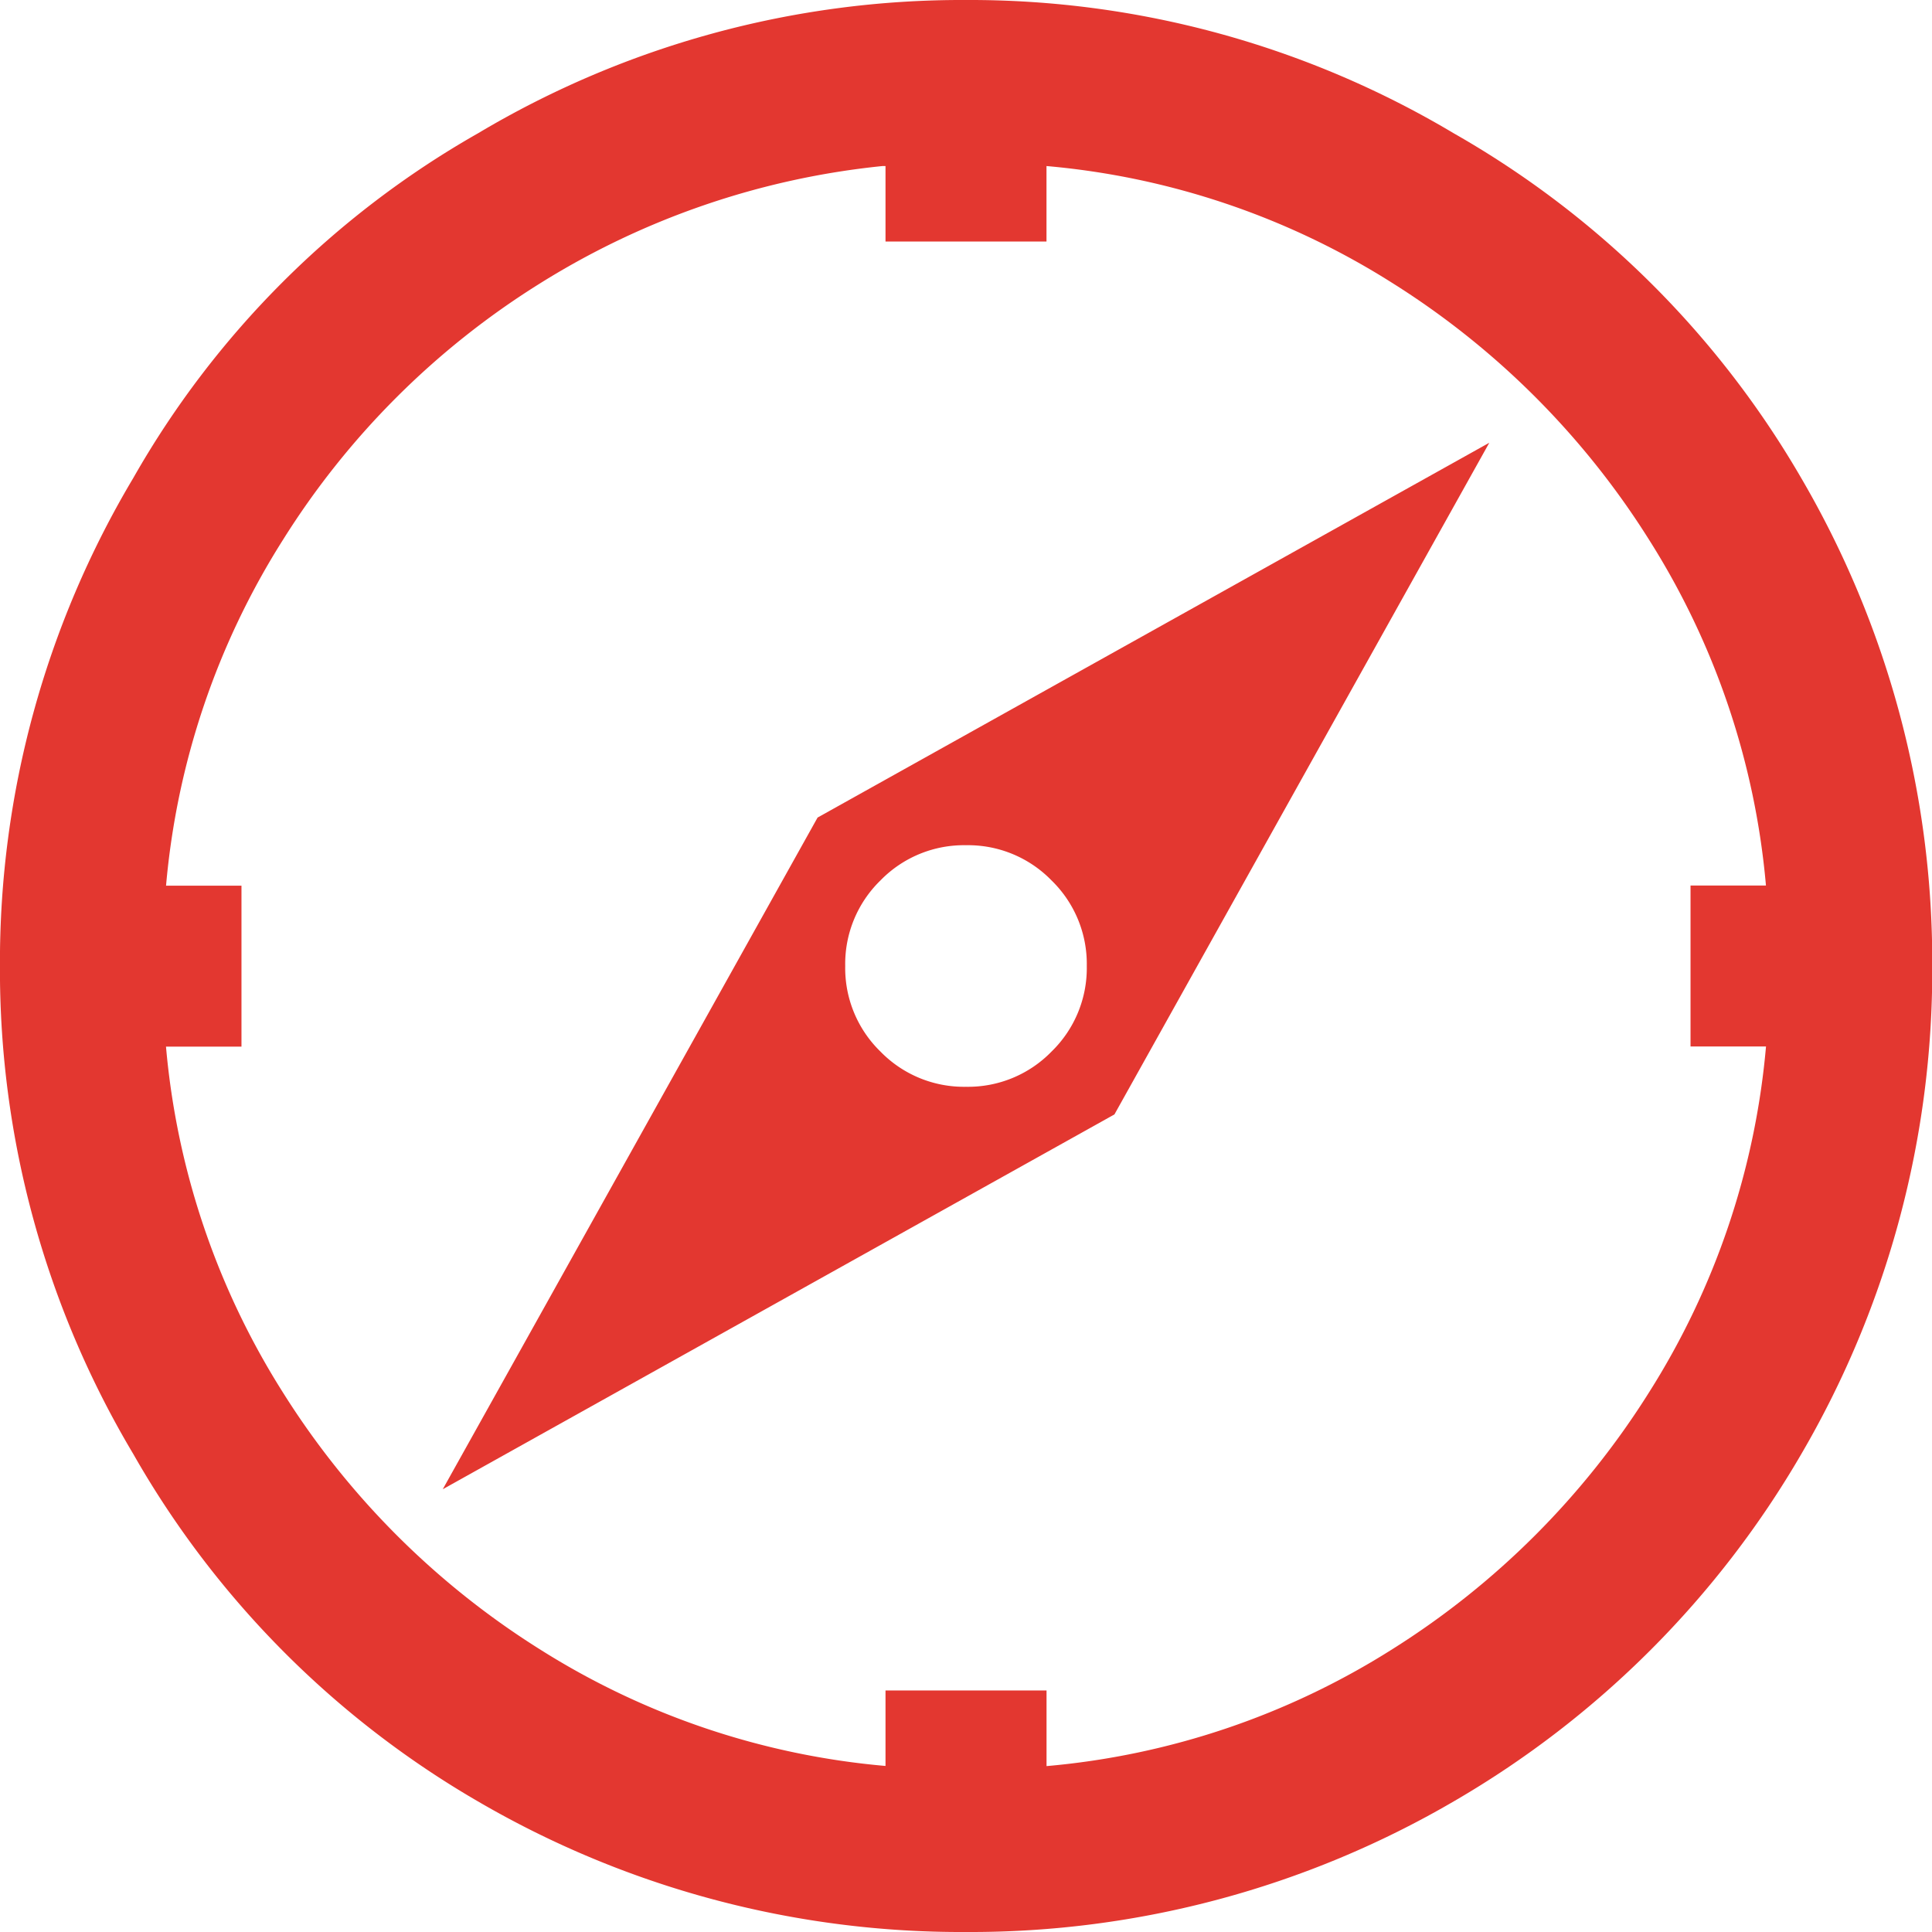 <svg xmlns="http://www.w3.org/2000/svg" width="38.932" height="38.932" viewBox="0 0 38.932 38.932"><path d="M25.955-38.932a19.049,19.049,0,0,0-9.835,2.687A18.515,18.515,0,0,0,9.175-29.3a19.049,19.049,0,0,0-2.687,9.835A19.049,19.049,0,0,0,9.175-9.632a18.894,18.894,0,0,0,6.945,7A19.328,19.328,0,0,0,25.955,0,19.328,19.328,0,0,0,35.79-2.636a19.285,19.285,0,0,0,7-7,19.328,19.328,0,0,0,2.636-9.835A19.328,19.328,0,0,0,42.785-29.3a18.894,18.894,0,0,0-7-6.945A19.049,19.049,0,0,0,25.955-38.932Zm-1.673,3.346h.051v1.521h3.244v-1.521a15.569,15.569,0,0,1,6.97,2.357,16.421,16.421,0,0,1,5.171,5.171,15.569,15.569,0,0,1,2.357,6.97H40.555v3.244h1.521a15.569,15.569,0,0,1-2.357,6.97A16.421,16.421,0,0,1,34.548-5.7a15.569,15.569,0,0,1-6.97,2.357V-4.867H24.333v1.521A15.569,15.569,0,0,1,17.362-5.7a16.421,16.421,0,0,1-5.171-5.171,15.569,15.569,0,0,1-2.357-6.97h1.521v-3.244H9.835a15.569,15.569,0,0,1,2.357-6.97A16.262,16.262,0,0,1,17.337-33.2,16.065,16.065,0,0,1,24.282-35.587ZM36.5-30.01,22.964-22.457,15.411-8.922l13.535-7.553ZM25.955-21.9a2.347,2.347,0,0,1,1.724.71,2.347,2.347,0,0,1,.71,1.724,2.347,2.347,0,0,1-.71,1.724,2.347,2.347,0,0,1-1.724.71,2.347,2.347,0,0,1-1.724-.71,2.347,2.347,0,0,1-.71-1.724,2.347,2.347,0,0,1,.71-1.724A2.347,2.347,0,0,1,25.955-21.9Z" transform="translate(-6.489 38.932)" fill="#e33730"/></svg>